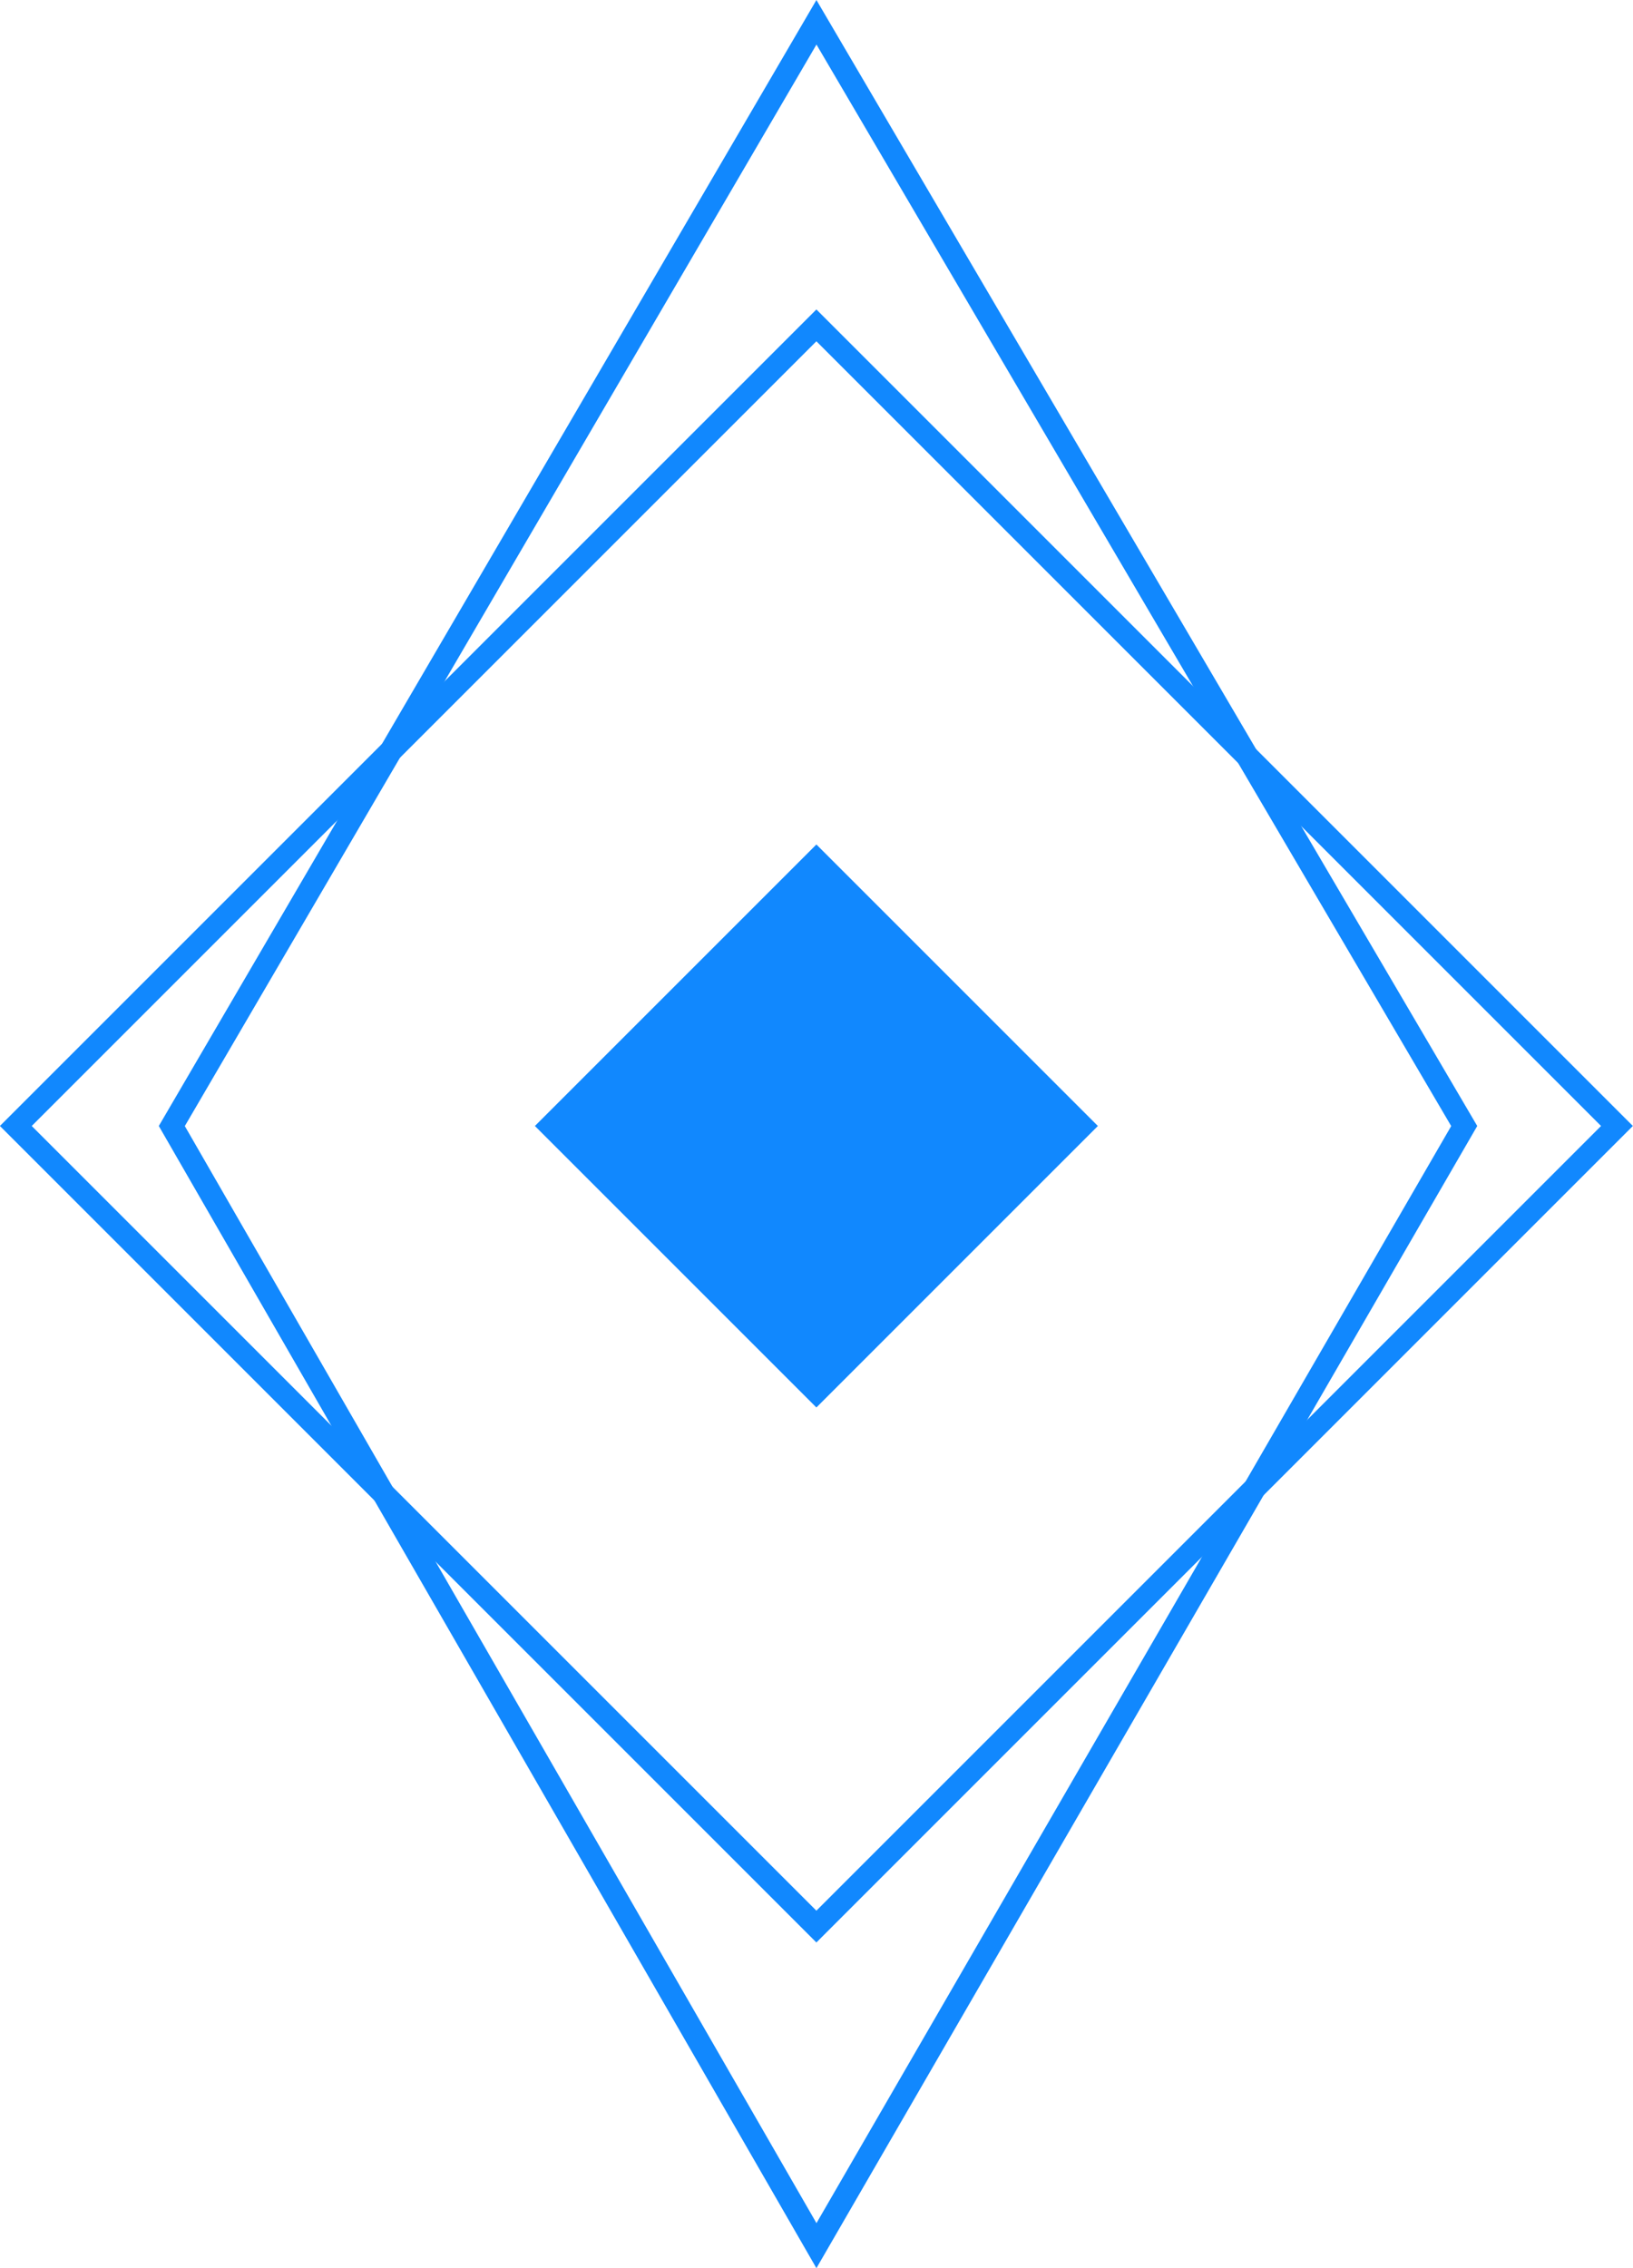 <svg id="Слой_1" data-name="Слой 1" xmlns="http://www.w3.org/2000/svg" viewBox="0 0 145.13 201.58"><defs><style>.cls-1{fill:#1188fe;}.cls-2{fill:none;stroke:#1188fe;stroke-miterlimit:10;stroke-width:2px;}</style></defs><title>etz</title><rect class="cls-1" x="54.28" y="82.09" width="35.38" height="35.38" transform="translate(92.22 -21.38) rotate(45)"/><rect class="cls-2" x="21.66" y="49.47" width="100.62" height="100.62" transform="translate(92.22 -21.38) rotate(45)"/><polygon class="cls-2" points="72.56 199.57 15.27 100.07 72.56 1.98 130.13 100.07 72.56 199.57"/></svg>